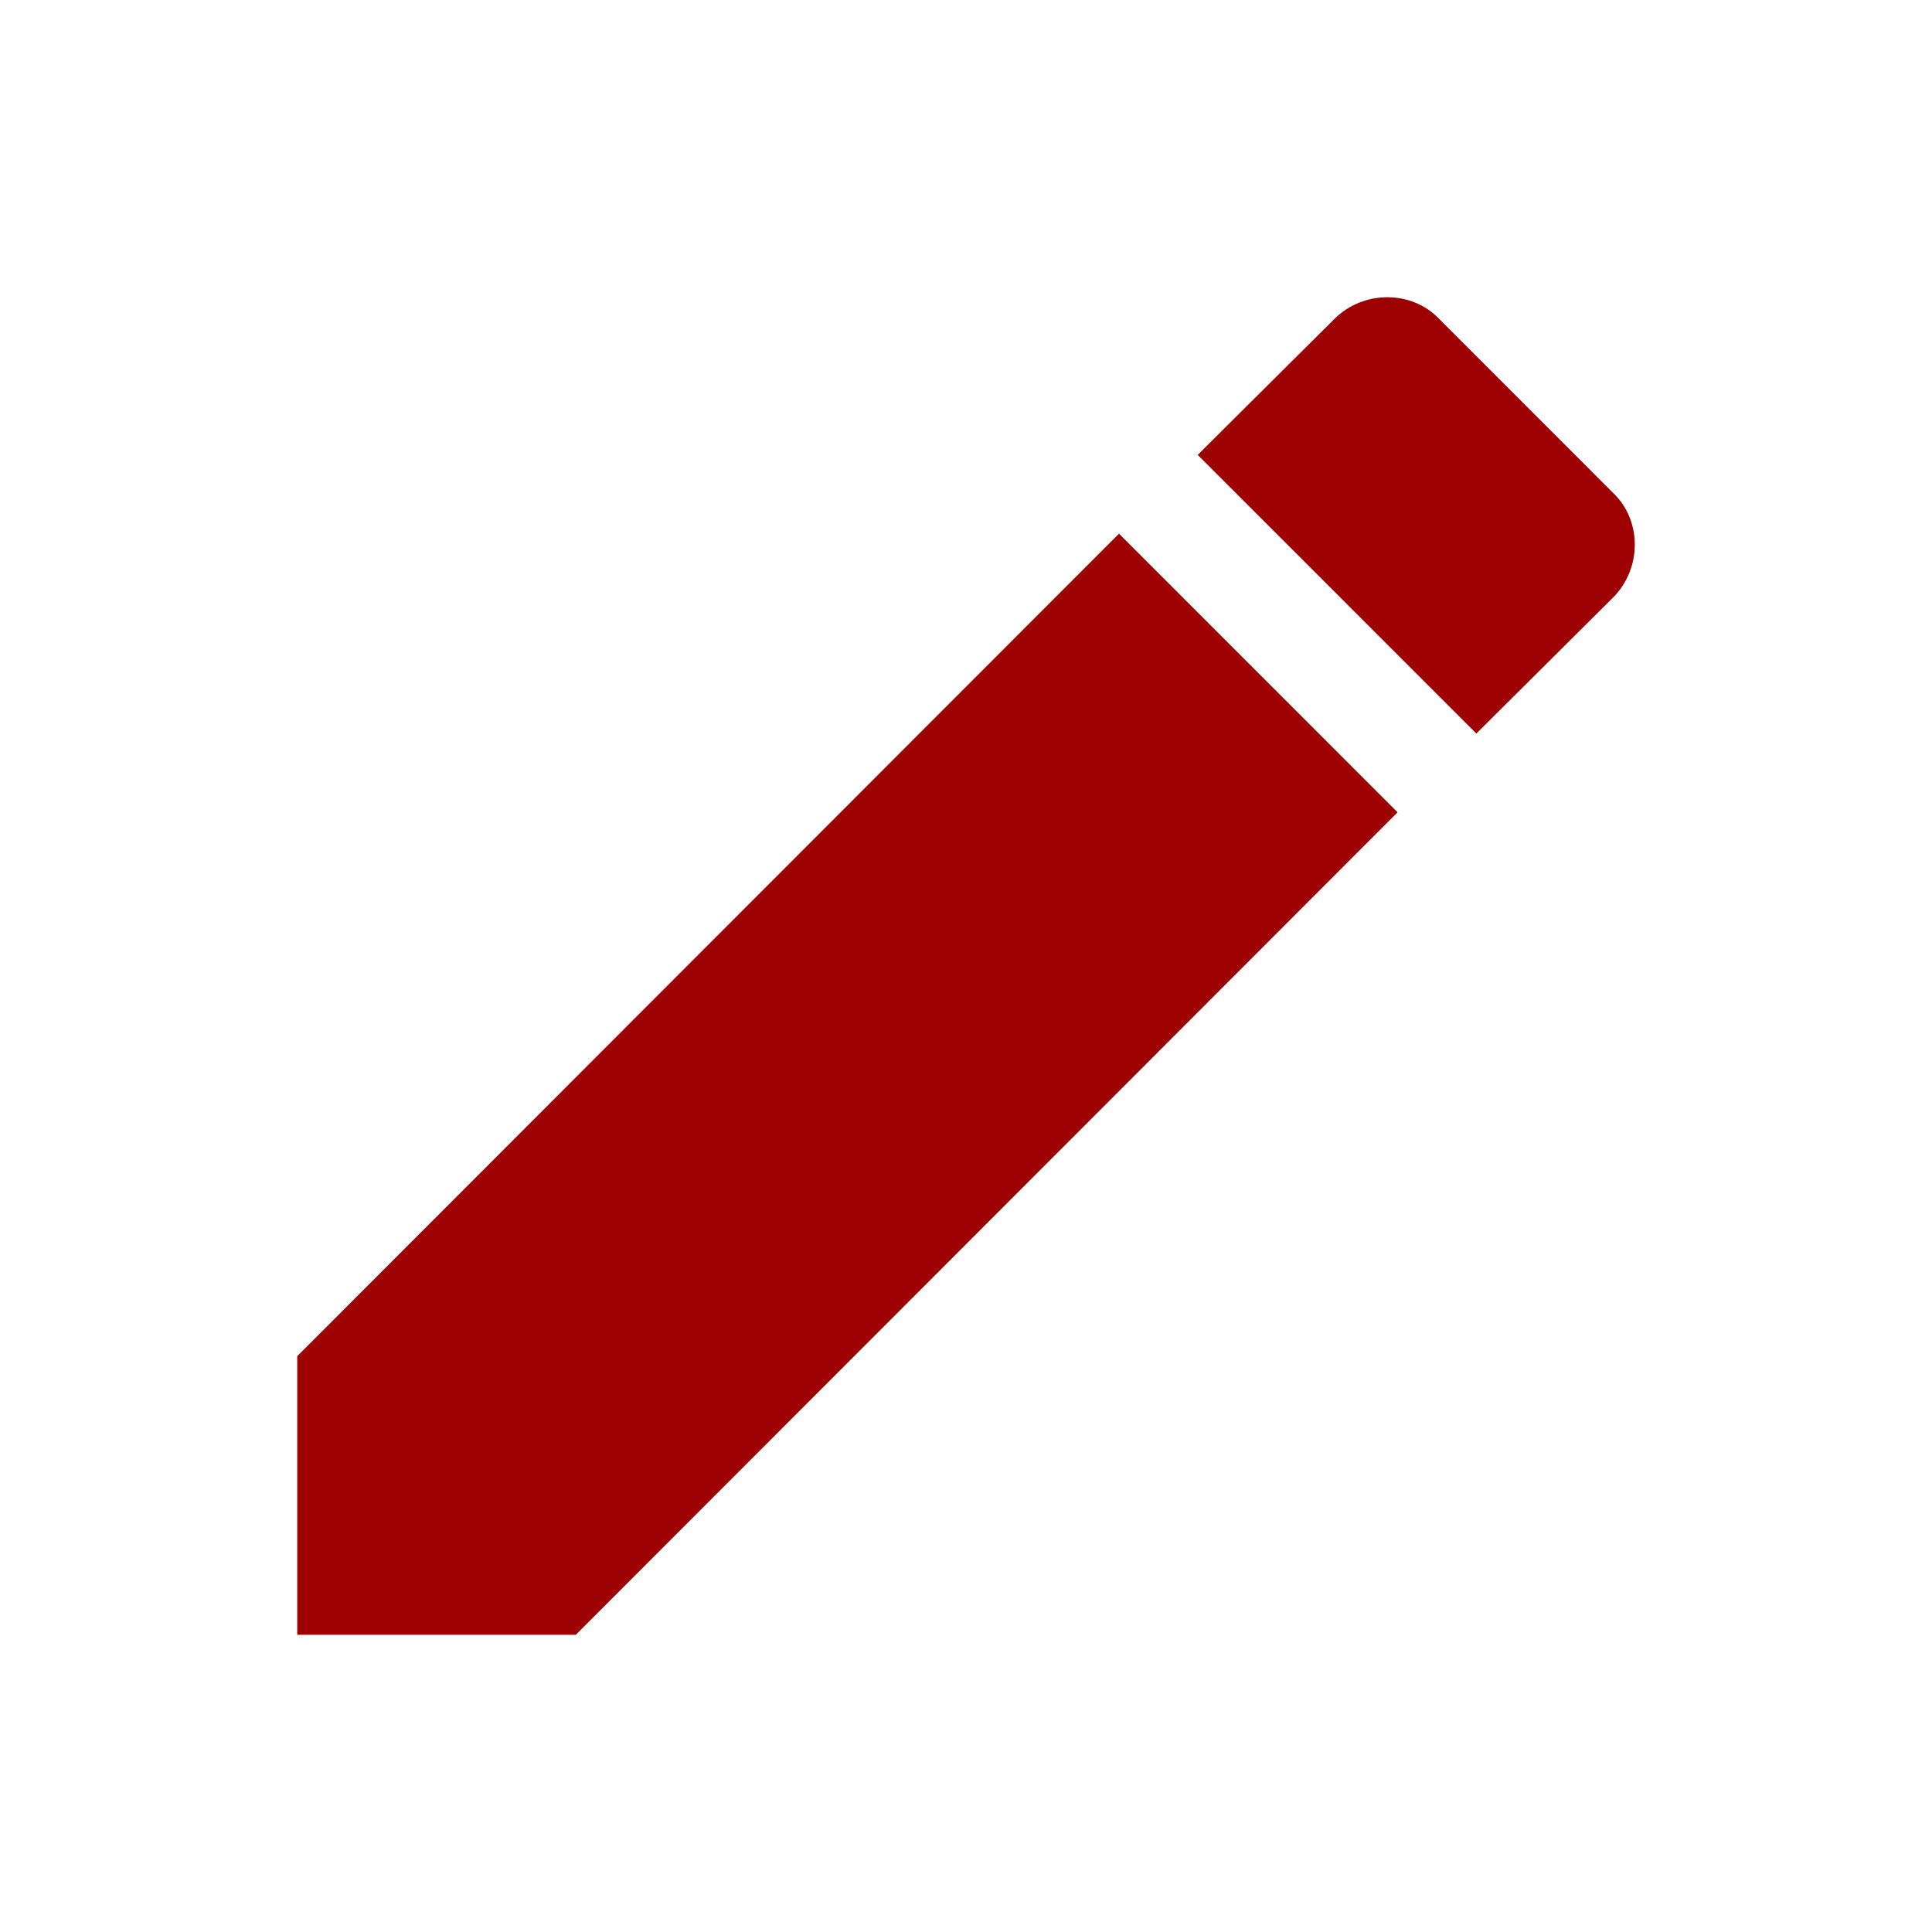<svg width="26" height="26" viewBox="0 0 26 26" fill="none" xmlns="http://www.w3.org/2000/svg">
<g filter="url(#filter0_d_32_35)">
<path d="M21.707 4.042C22.098 3.652 22.098 3.002 21.707 2.632L19.368 0.292C18.998 -0.097 18.348 -0.097 17.958 0.292L16.118 2.122L19.868 5.872M4 14.251V18H7.749L18.808 6.932L15.059 3.182L4 14.251Z" fill="#9D0101"/>
</g>
<defs>
<filter id="filter0_d_32_35" x="0" y="0" width="26" height="26" filterUnits="userSpaceOnUse" color-interpolation-filters="sRGB">
<feFlood flood-opacity="0" result="BackgroundImageFix"/>
<feColorMatrix in="SourceAlpha" type="matrix" values="0 0 0 0 0 0 0 0 0 0 0 0 0 0 0 0 0 0 127 0" result="hardAlpha"/>
<feOffset dy="4"/>
<feGaussianBlur stdDeviation="2"/>
<feComposite in2="hardAlpha" operator="out"/>
<feColorMatrix type="matrix" values="0 0 0 0 0 0 0 0 0 0 0 0 0 0 0 0 0 0 0.15 0"/>
<feBlend mode="normal" in2="BackgroundImageFix" result="effect1_dropShadow_32_35"/>
<feBlend mode="normal" in="SourceGraphic" in2="effect1_dropShadow_32_35" result="shape"/>
</filter>
</defs>
</svg>
